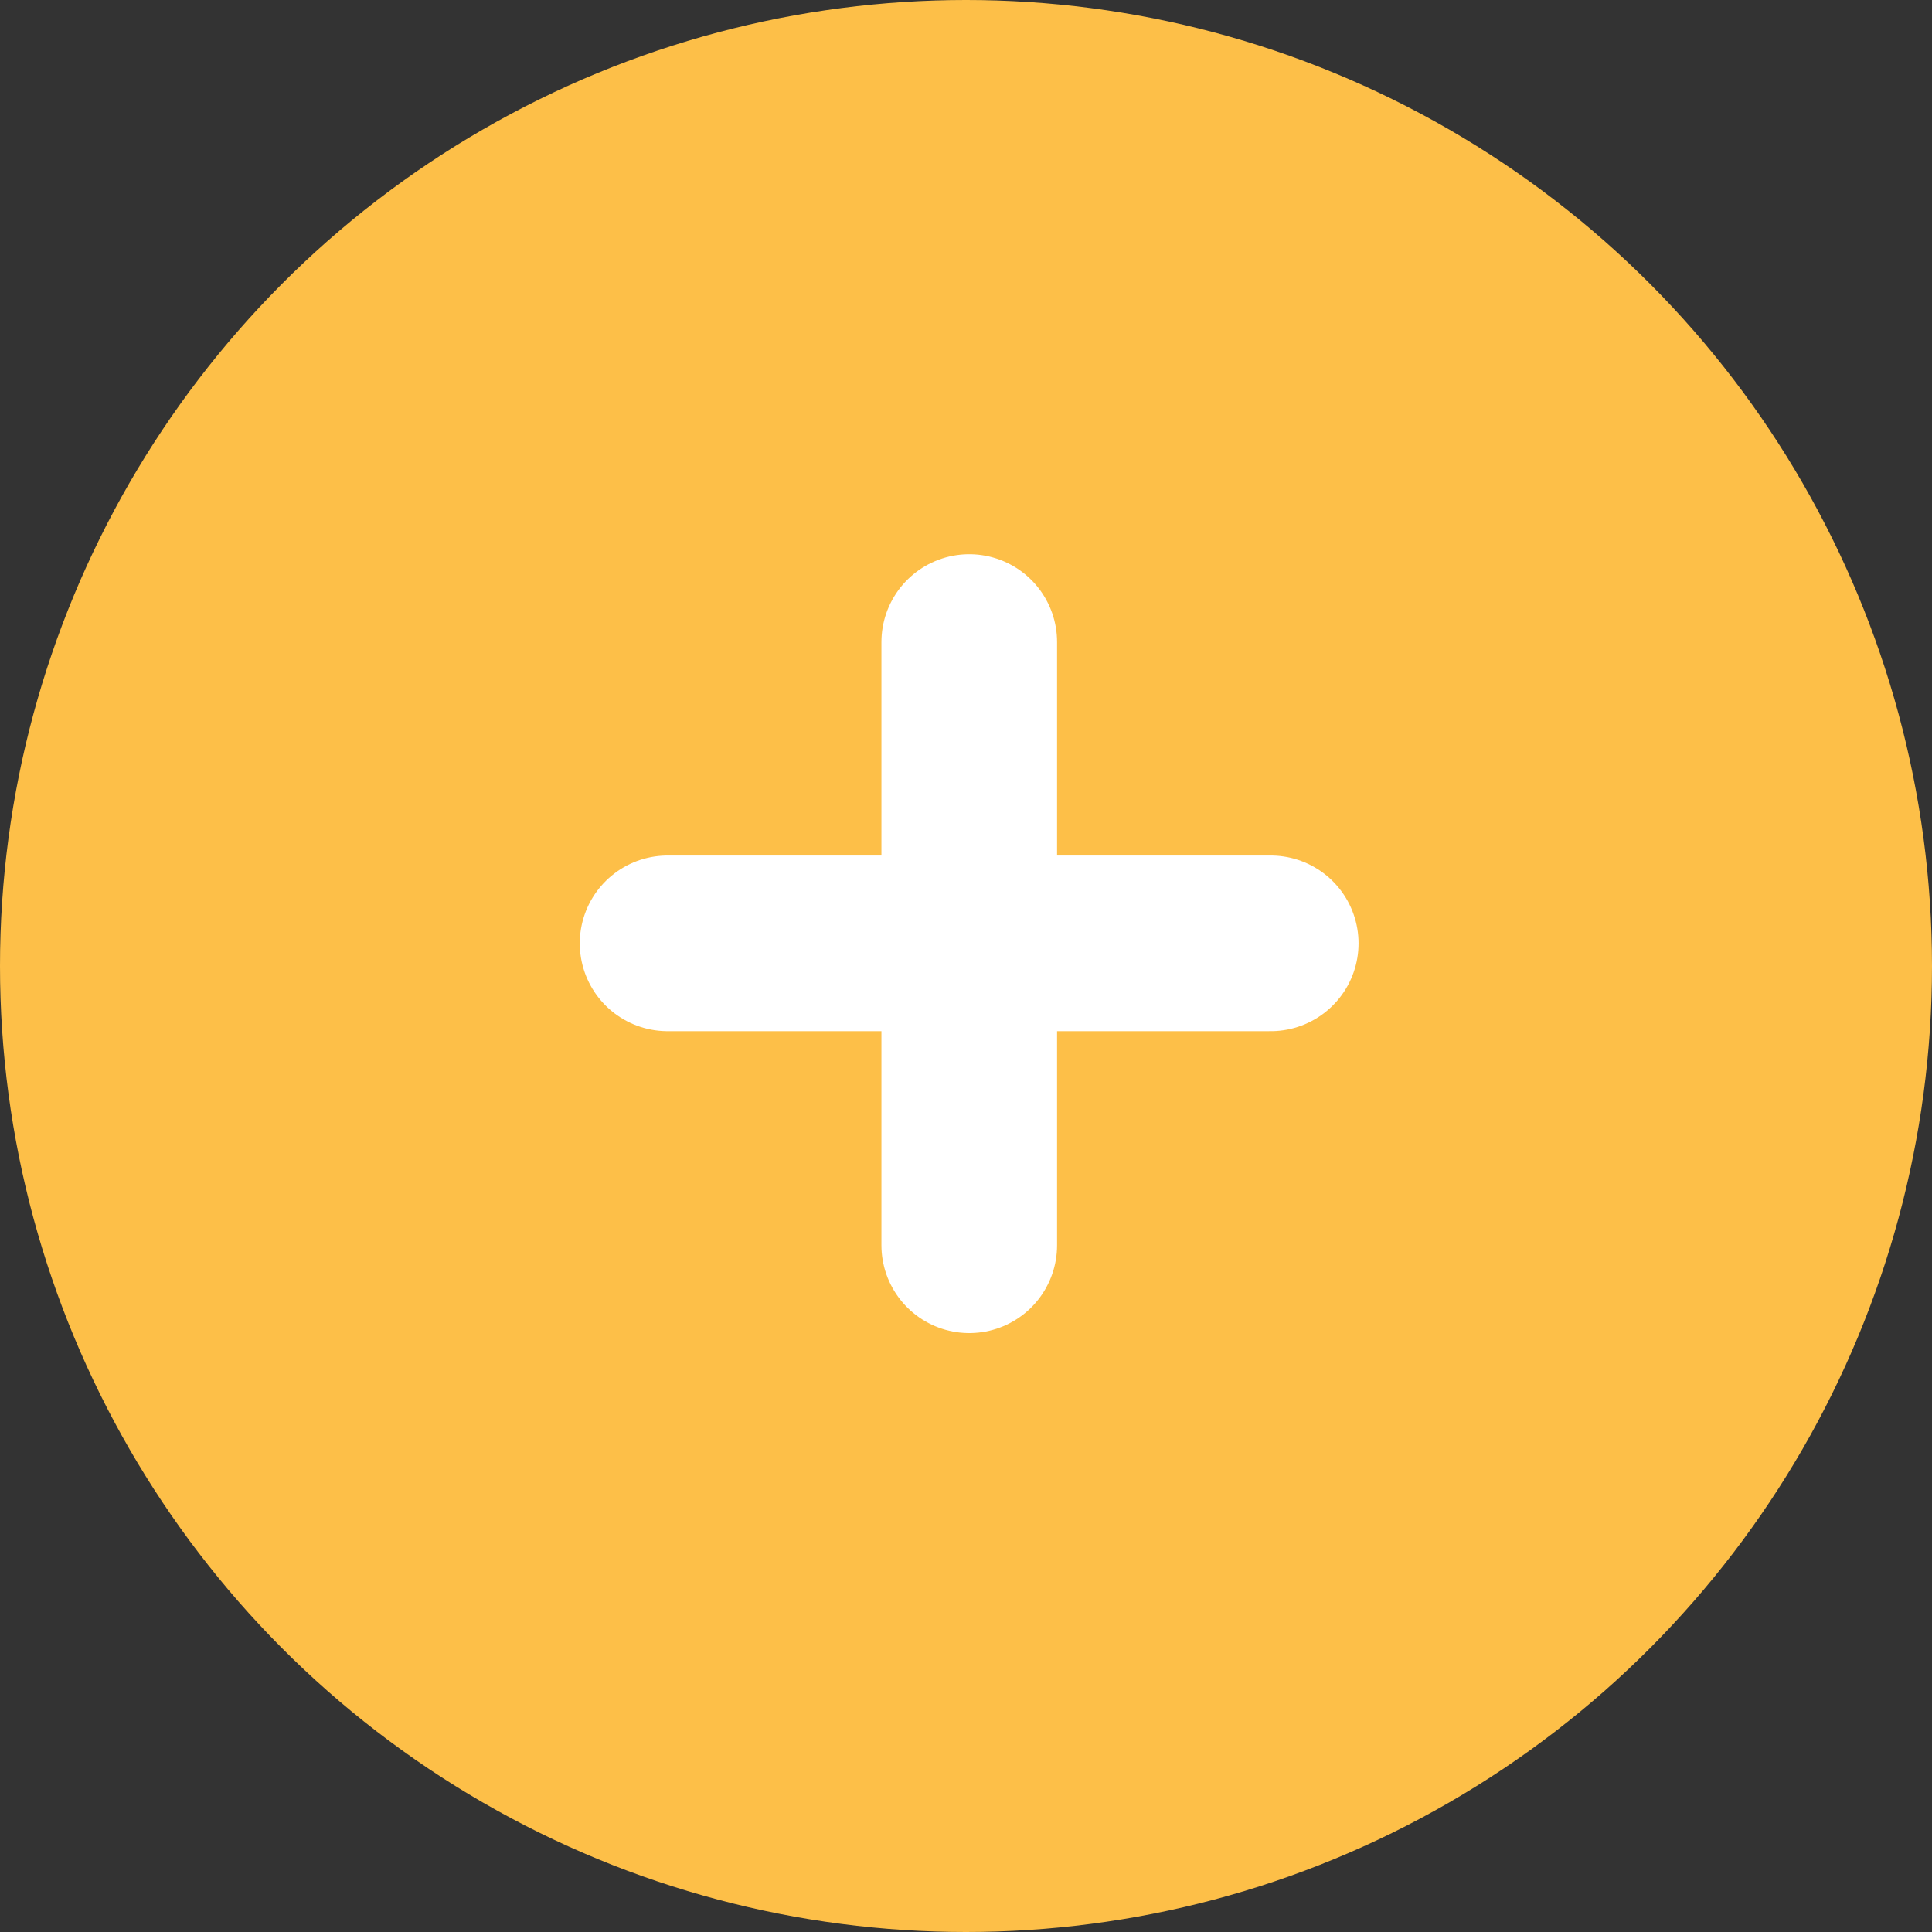 <svg width="22" height="22" viewBox="0 0 22 22" fill="none" xmlns="http://www.w3.org/2000/svg">
<rect x="0" y="0" width="22" height="22" fill="#333333" stroke="none"/>
<circle cx="11" cy="11" r="11" fill="#FDBF48"/>
<path d="M7.602 10.742L14.47 10.742" stroke="white" stroke-width="2" stroke-linecap="round" stroke-linejoin="round"/>
<path d="M11.037 14.18L11.037 7.311" stroke="white" stroke-width="2" stroke-linecap="round" stroke-linejoin="round"/>
</svg>
